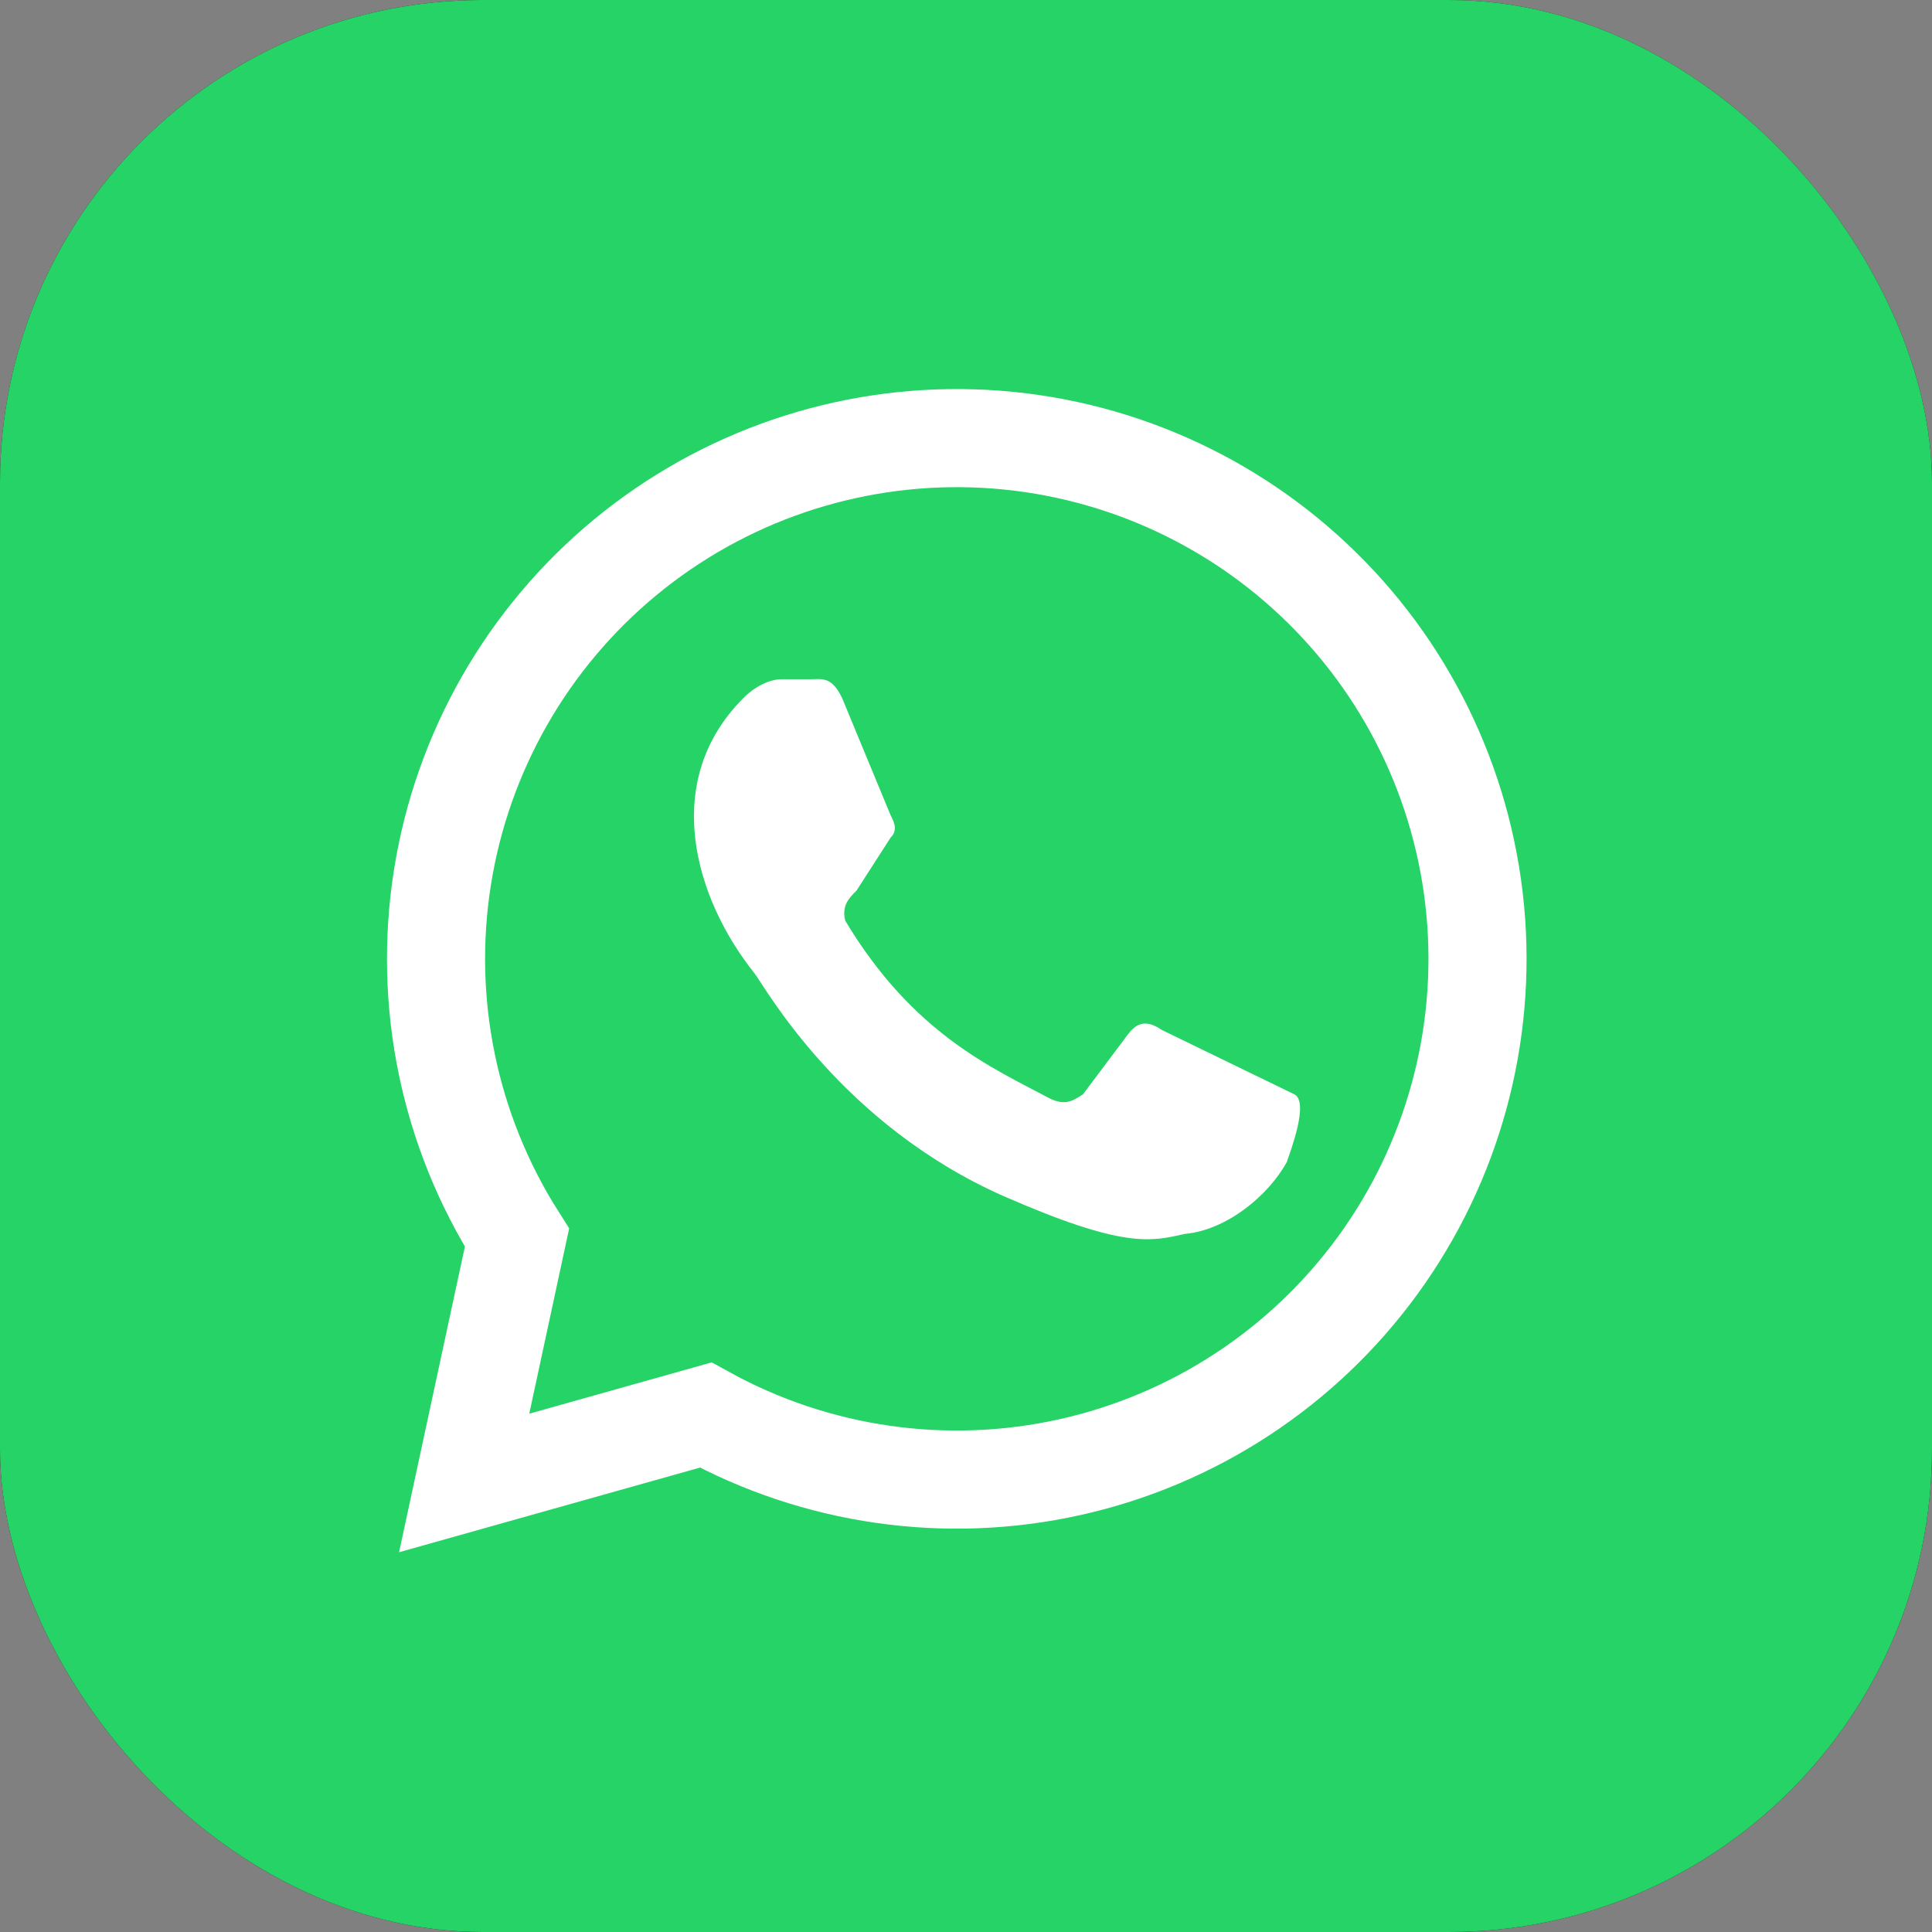 <svg width="64" height="64" viewBox="0 0 64 64" fill="none" xmlns="http://www.w3.org/2000/svg">
<rect x="0" y="0" width="64" height="64" fill="#808080" stroke="none"/>
<g clip-path="url(#clip0_6_288)">
<rect width="64" height="64" rx="16" fill="#341414"/>
<g clip-path="url(#clip1_6_288)">
<path d="M54.4 0H9.6C4.298 0 0 4.298 0 9.6V54.4C0 59.702 4.298 64 9.6 64H54.4C59.702 64 64 59.702 64 54.4V9.6C64 4.298 59.702 0 54.4 0Z" fill="#25D366"/>
<path d="M15.376 49.125L17.126 41C14.876 37.452 13.999 33.206 14.658 29.057C15.317 24.909 17.467 21.143 20.705 18.467C23.943 15.791 28.046 14.388 32.245 14.522C36.443 14.656 40.448 16.317 43.509 19.195C46.57 22.072 48.475 25.967 48.869 30.149C49.262 34.331 48.115 38.513 45.645 41.91C43.174 45.307 39.548 47.686 35.448 48.6C31.348 49.514 27.056 48.901 23.376 46.875L15.376 49.125Z" fill="#25D366" stroke="white" stroke-width="3.25"/>
<path d="M38.5 34.125C38.125 33.875 37.75 33.75 37.375 34.25L35.875 36.25C35.5 36.5 35.25 36.625 34.75 36.375C32.875 35.375 30.25 34.25 28 30.5C27.875 30 28.125 29.75 28.375 29.5L29.5 27.75C29.75 27.5 29.625 27.25 29.5 27L28 23.375C27.625 22.375 27.25 22.5 26.875 22.5H25.875C25.625 22.5 25.125 22.625 24.625 23.125C21.875 25.875 23 29.75 25 32.25C25.375 32.75 27.875 37.25 33.25 39.625C37.25 41.375 38.125 41.125 39.25 40.875C40.625 40.75 42 39.625 42.625 38.5C42.75 38.125 43.375 36.5 42.875 36.25" fill="white"/>
</g>
</g>
<defs>
<clipPath id="clip0_6_288">
<rect width="64" height="64" rx="16" fill="white"/>
</clipPath>
<clipPath id="clip1_6_288">
<rect width="64" height="64" rx="8.533" fill="white"/>
</clipPath>
</defs>
</svg>
